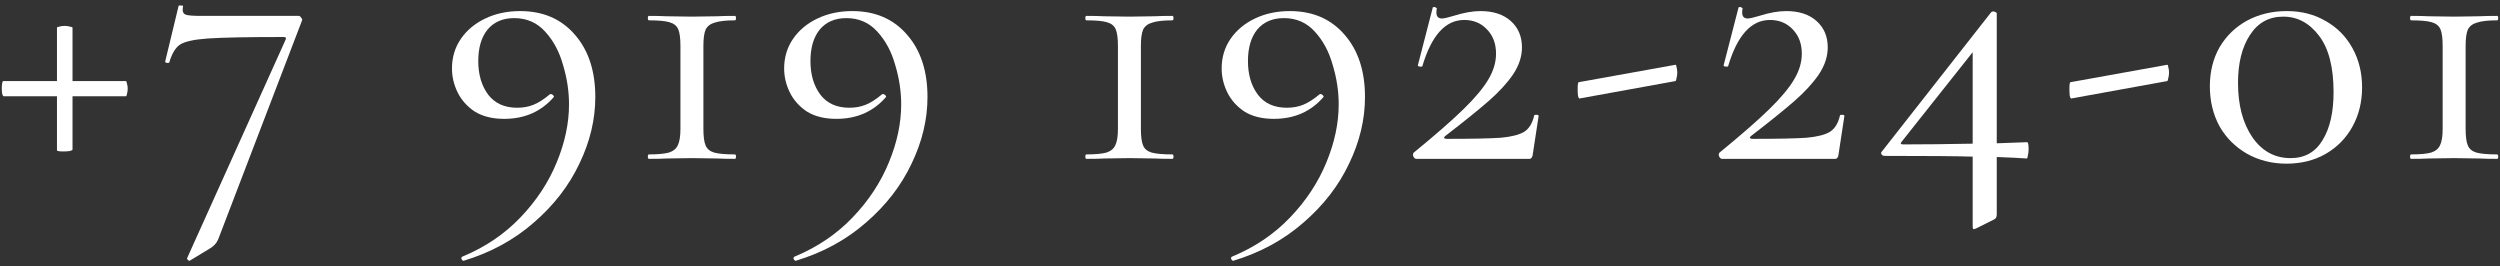 <svg width="432" height="46" viewBox="0 0 432 46" fill="none" xmlns="http://www.w3.org/2000/svg">
<rect x="0" y="0" width="432" height="46" fill="#333333" stroke="none"/>
<path d="M21.748 14.01C21.833 14.01 21.897 14.16 21.94 14.458C22.025 14.714 22.068 14.992 22.068 15.29C22.068 15.632 22.025 15.952 21.94 16.25C21.897 16.506 21.833 16.634 21.748 16.634H12.532V25.85C12.532 25.936 12.361 26.021 12.02 26.106C11.679 26.149 11.337 26.17 10.996 26.17C10.228 26.17 9.844 26.106 9.844 25.978V16.634H0.628C0.543 16.634 0.457 16.485 0.372 16.186C0.329 15.888 0.308 15.568 0.308 15.226C0.308 14.928 0.329 14.65 0.372 14.394C0.415 14.138 0.479 14.01 0.564 14.01H9.844V4.794C9.844 4.709 9.972 4.645 10.228 4.602C10.527 4.517 10.847 4.474 11.188 4.474C11.529 4.474 11.828 4.517 12.084 4.602C12.383 4.645 12.532 4.709 12.532 4.794V14.01H21.748Z" fill="white"/>
<path d="M37.712 41.338C37.541 41.722 37.349 42.021 37.136 42.234C36.965 42.448 36.709 42.661 36.368 42.874L32.784 45.05C32.699 45.093 32.592 45.05 32.464 44.922C32.336 44.794 32.293 44.688 32.336 44.602L49.36 6.842C49.488 6.544 49.381 6.394 49.04 6.394C42.768 6.394 38.395 6.48 35.92 6.65C33.488 6.821 31.867 7.184 31.056 7.738C30.288 8.293 29.691 9.296 29.264 10.746C29.264 10.832 29.179 10.874 29.008 10.874C28.88 10.874 28.752 10.853 28.624 10.81C28.539 10.725 28.517 10.64 28.56 10.554L30.864 1.018C30.907 0.933 31.056 0.912 31.312 0.954C31.568 0.954 31.675 0.997 31.632 1.082C31.589 1.253 31.568 1.466 31.568 1.722C31.568 2.149 31.76 2.426 32.144 2.554C32.571 2.682 33.403 2.746 34.64 2.746H51.6C51.771 2.746 51.92 2.853 52.048 3.066C52.219 3.237 52.261 3.408 52.176 3.578L37.712 41.338Z" fill="white"/>
<path d="M87.126 20.538C85.078 20.538 83.371 20.112 82.005 19.258C80.683 18.362 79.701 17.253 79.061 15.93C78.421 14.608 78.102 13.242 78.102 11.834C78.102 9.914 78.614 8.208 79.638 6.714C80.662 5.221 82.07 4.048 83.862 3.194C85.653 2.341 87.659 1.914 89.877 1.914C93.846 1.914 97.003 3.28 99.35 6.01C101.696 8.698 102.869 12.282 102.869 16.762C102.869 20.645 101.952 24.485 100.118 28.282C98.326 32.08 95.701 35.472 92.246 38.458C88.832 41.445 84.8 43.642 80.15 45.05C80.022 45.093 79.894 45.008 79.766 44.794C79.68 44.581 79.723 44.432 79.894 44.346C83.819 42.725 87.168 40.464 89.942 37.562C92.715 34.661 94.805 31.482 96.213 28.026C97.621 24.613 98.326 21.285 98.326 18.042C98.326 15.781 97.984 13.52 97.302 11.258C96.662 8.954 95.638 7.034 94.23 5.498C92.822 3.92 91.029 3.13 88.853 3.13C86.891 3.13 85.355 3.792 84.246 5.114C83.179 6.437 82.645 8.25 82.645 10.554C82.645 12.901 83.222 14.842 84.374 16.378C85.525 17.872 87.189 18.618 89.365 18.618C90.389 18.618 91.328 18.448 92.181 18.106C93.035 17.765 93.974 17.168 94.998 16.314C95.04 16.272 95.104 16.25 95.189 16.25C95.317 16.25 95.445 16.314 95.573 16.442C95.701 16.57 95.744 16.677 95.701 16.762C93.525 19.28 90.667 20.538 87.126 20.538Z" fill="white"/>
<path d="M117.579 7.93C117.579 6.608 117.451 5.648 117.196 5.05C116.94 4.453 116.427 4.048 115.66 3.834C114.934 3.621 113.761 3.514 112.14 3.514C112.012 3.514 111.948 3.386 111.948 3.13C111.948 2.874 112.012 2.746 112.14 2.746C113.42 2.746 114.422 2.768 115.147 2.81L119.563 2.874L123.916 2.81C124.684 2.768 125.708 2.746 126.988 2.746C127.116 2.746 127.18 2.874 127.18 3.13C127.18 3.386 127.116 3.514 126.988 3.514C125.451 3.514 124.299 3.642 123.532 3.898C122.764 4.112 122.23 4.517 121.932 5.114C121.676 5.712 121.548 6.65 121.548 7.93V22.266C121.548 23.589 121.676 24.549 121.932 25.146C122.188 25.744 122.678 26.149 123.404 26.362C124.172 26.576 125.366 26.682 126.988 26.682C127.116 26.682 127.18 26.81 127.18 27.066C127.18 27.322 127.116 27.45 126.988 27.45C125.708 27.45 124.705 27.429 123.979 27.386L119.563 27.322L115.212 27.386C114.444 27.429 113.42 27.45 112.14 27.45C112.012 27.45 111.948 27.322 111.948 27.066C111.948 26.81 112.012 26.682 112.14 26.682C113.676 26.682 114.828 26.576 115.596 26.362C116.364 26.106 116.876 25.68 117.132 25.082C117.43 24.485 117.579 23.546 117.579 22.266V7.93Z" fill="white"/>
<path d="M144.525 20.538C142.477 20.538 140.771 20.112 139.406 19.258C138.083 18.362 137.102 17.253 136.462 15.93C135.822 14.608 135.501 13.242 135.501 11.834C135.501 9.914 136.014 8.208 137.038 6.714C138.062 5.221 139.469 4.048 141.262 3.194C143.054 2.341 145.059 1.914 147.277 1.914C151.245 1.914 154.403 3.28 156.749 6.01C159.096 8.698 160.27 12.282 160.27 16.762C160.27 20.645 159.352 24.485 157.518 28.282C155.726 32.08 153.101 35.472 149.645 38.458C146.232 41.445 142.2 43.642 137.549 45.05C137.421 45.093 137.294 45.008 137.165 44.794C137.08 44.581 137.123 44.432 137.294 44.346C141.219 42.725 144.568 40.464 147.341 37.562C150.115 34.661 152.205 31.482 153.613 28.026C155.021 24.613 155.725 21.285 155.725 18.042C155.725 15.781 155.384 13.52 154.701 11.258C154.061 8.954 153.038 7.034 151.63 5.498C150.221 3.92 148.429 3.13 146.253 3.13C144.291 3.13 142.755 3.792 141.645 5.114C140.579 6.437 140.046 8.25 140.046 10.554C140.046 12.901 140.622 14.842 141.773 16.378C142.925 17.872 144.59 18.618 146.766 18.618C147.79 18.618 148.728 18.448 149.581 18.106C150.435 17.765 151.374 17.168 152.398 16.314C152.44 16.272 152.504 16.25 152.589 16.25C152.717 16.25 152.845 16.314 152.973 16.442C153.102 16.57 153.144 16.677 153.102 16.762C150.926 19.28 148.067 20.538 144.525 20.538Z" fill="white"/>
<path d="M193.179 7.93C193.179 6.608 193.051 5.648 192.795 5.05C192.539 4.453 192.027 4.048 191.259 3.834C190.534 3.621 189.361 3.514 187.739 3.514C187.611 3.514 187.547 3.386 187.547 3.13C187.547 2.874 187.611 2.746 187.739 2.746C189.019 2.746 190.022 2.768 190.747 2.81L195.163 2.874L199.515 2.81C200.283 2.768 201.307 2.746 202.587 2.746C202.715 2.746 202.779 2.874 202.779 3.13C202.779 3.386 202.715 3.514 202.587 3.514C201.051 3.514 199.9 3.642 199.132 3.898C198.363 4.112 197.83 4.517 197.531 5.114C197.275 5.712 197.147 6.65 197.147 7.93V22.266C197.147 23.589 197.275 24.549 197.531 25.146C197.787 25.744 198.278 26.149 199.003 26.362C199.771 26.576 200.966 26.682 202.587 26.682C202.715 26.682 202.779 26.81 202.779 27.066C202.779 27.322 202.715 27.45 202.587 27.45C201.307 27.45 200.305 27.429 199.579 27.386L195.163 27.322L190.811 27.386C190.043 27.429 189.019 27.45 187.739 27.45C187.611 27.45 187.547 27.322 187.547 27.066C187.547 26.81 187.611 26.682 187.739 26.682C189.275 26.682 190.427 26.576 191.195 26.362C191.964 26.106 192.475 25.68 192.731 25.082C193.03 24.485 193.179 23.546 193.179 22.266V7.93Z" fill="white"/>
<path d="M220.126 20.538C218.077 20.538 216.371 20.112 215.006 19.258C213.683 18.362 212.702 17.253 212.062 15.93C211.422 14.608 211.102 13.242 211.102 11.834C211.102 9.914 211.614 8.208 212.638 6.714C213.662 5.221 215.07 4.048 216.862 3.194C218.654 2.341 220.659 1.914 222.878 1.914C226.846 1.914 230.003 3.28 232.35 6.01C234.696 8.698 235.87 12.282 235.87 16.762C235.87 20.645 234.952 24.485 233.118 28.282C231.326 32.08 228.701 35.472 225.245 38.458C221.832 41.445 217.8 43.642 213.15 45.05C213.021 45.093 212.894 45.008 212.766 44.794C212.68 44.581 212.723 44.432 212.894 44.346C216.819 42.725 220.168 40.464 222.941 37.562C225.715 34.661 227.805 31.482 229.214 28.026C230.622 24.613 231.326 21.285 231.326 18.042C231.326 15.781 230.984 13.52 230.301 11.258C229.661 8.954 228.638 7.034 227.23 5.498C225.822 3.92 224.029 3.13 221.854 3.13C219.891 3.13 218.355 3.792 217.245 5.114C216.179 6.437 215.646 8.25 215.646 10.554C215.646 12.901 216.222 14.842 217.374 16.378C218.525 17.872 220.19 18.618 222.366 18.618C223.39 18.618 224.328 18.448 225.182 18.106C226.035 17.765 226.974 17.168 227.998 16.314C228.04 16.272 228.104 16.25 228.189 16.25C228.318 16.25 228.445 16.314 228.574 16.442C228.702 16.57 228.744 16.677 228.702 16.762C226.526 19.28 223.667 20.538 220.126 20.538Z" fill="white"/>
<path d="M244.307 26.362C248.062 23.29 250.921 20.794 252.883 18.874C254.889 16.912 256.318 15.205 257.171 13.754C258.067 12.261 258.515 10.768 258.515 9.274C258.515 7.568 258.003 6.181 256.98 5.114C255.956 4.005 254.633 3.45 253.012 3.45C249.769 3.45 247.358 6.117 245.779 11.45C245.779 11.493 245.694 11.514 245.523 11.514C245.139 11.514 244.969 11.429 245.012 11.258L247.572 1.338C247.572 1.253 247.657 1.21 247.827 1.21C247.956 1.21 248.062 1.253 248.148 1.338C248.276 1.381 248.318 1.424 248.275 1.466C248.233 1.637 248.212 1.872 248.212 2.17C248.212 2.853 248.532 3.194 249.172 3.194C249.513 3.194 250.174 3.045 251.156 2.746C252.905 2.192 254.462 1.914 255.827 1.914C258.046 1.914 259.796 2.49 261.076 3.642C262.356 4.794 262.995 6.309 262.995 8.186C262.995 9.765 262.483 11.322 261.459 12.858C260.436 14.352 259.049 15.866 257.3 17.402C255.55 18.938 253.012 20.986 249.684 23.546C249.555 23.674 249.513 23.781 249.555 23.866C249.641 23.952 249.79 23.994 250.003 23.994C254.398 23.994 257.513 23.93 259.347 23.802C261.182 23.632 262.526 23.29 263.38 22.778C264.233 22.224 264.809 21.285 265.107 19.962C265.107 19.877 265.214 19.834 265.428 19.834C265.726 19.834 265.876 19.898 265.876 20.026L264.852 26.746C264.852 26.917 264.787 27.088 264.66 27.258C264.574 27.386 264.446 27.45 264.275 27.45H244.756C244.542 27.45 244.372 27.322 244.243 27.066C244.115 26.768 244.137 26.533 244.307 26.362Z" fill="white"/>
<path d="M272.937 17.018C272.852 17.061 272.767 16.912 272.682 16.57C272.639 16.186 272.618 15.802 272.618 15.418C272.618 14.608 272.682 14.202 272.809 14.202L289.514 11.194C289.599 11.152 289.663 11.28 289.705 11.578C289.791 11.877 289.834 12.197 289.834 12.538C289.834 12.88 289.791 13.2 289.705 13.498C289.663 13.797 289.599 13.968 289.514 14.01L272.937 17.018Z" fill="white"/>
<path d="M297.145 26.362C300.9 23.29 303.758 20.794 305.721 18.874C307.726 16.912 309.156 15.205 310.009 13.754C310.905 12.261 311.353 10.768 311.353 9.274C311.353 7.568 310.841 6.181 309.817 5.114C308.793 4.005 307.47 3.45 305.849 3.45C302.606 3.45 300.196 6.117 298.617 11.45C298.617 11.493 298.532 11.514 298.361 11.514C297.977 11.514 297.806 11.429 297.849 11.258L300.409 1.338C300.409 1.253 300.494 1.21 300.665 1.21C300.793 1.21 300.9 1.253 300.985 1.338C301.113 1.381 301.156 1.424 301.113 1.466C301.07 1.637 301.049 1.872 301.049 2.17C301.049 2.853 301.369 3.194 302.009 3.194C302.35 3.194 303.012 3.045 303.993 2.746C305.742 2.192 307.3 1.914 308.665 1.914C310.884 1.914 312.633 2.49 313.913 3.642C315.193 4.794 315.833 6.309 315.833 8.186C315.833 9.765 315.321 11.322 314.297 12.858C313.273 14.352 311.886 15.866 310.137 17.402C308.388 18.938 305.849 20.986 302.521 23.546C302.393 23.674 302.35 23.781 302.393 23.866C302.478 23.952 302.628 23.994 302.841 23.994C307.236 23.994 310.35 23.93 312.185 23.802C314.02 23.632 315.364 23.29 316.217 22.778C317.07 22.224 317.646 21.285 317.945 19.962C317.945 19.877 318.052 19.834 318.265 19.834C318.564 19.834 318.713 19.898 318.713 20.026L317.689 26.746C317.689 26.917 317.625 27.088 317.497 27.258C317.412 27.386 317.284 27.45 317.113 27.45H297.593C297.38 27.45 297.209 27.322 297.081 27.066C296.953 26.768 296.974 26.533 297.145 26.362Z" fill="white"/>
<path d="M350.287 24.57C350.458 24.57 350.543 24.976 350.543 25.786C350.543 26.17 350.5 26.533 350.415 26.874C350.372 27.216 350.308 27.386 350.223 27.386C349.071 27.301 347.343 27.216 345.039 27.13V37.05C345.039 37.52 344.868 37.818 344.527 37.946L341.455 39.482C341.199 39.568 341.071 39.61 341.071 39.61C340.943 39.61 340.879 39.44 340.879 39.098V27.066C338.234 26.981 333.156 26.938 325.647 26.938C325.434 26.938 325.263 26.853 325.135 26.682C325.007 26.512 325.028 26.341 325.199 26.17L344.079 2.106C344.164 2.021 344.292 1.978 344.463 1.978C344.591 1.978 344.719 2.021 344.847 2.106C344.975 2.149 345.039 2.234 345.039 2.362V24.762L350.287 24.57ZM328.911 24.954C332.452 24.954 336.442 24.912 340.879 24.826V9.018L328.591 24.506C328.335 24.805 328.442 24.954 328.911 24.954Z" fill="white"/>
<path d="M357.912 17.018C357.827 17.061 357.742 16.912 357.657 16.57C357.614 16.186 357.593 15.802 357.593 15.418C357.593 14.608 357.657 14.202 357.785 14.202L374.489 11.194C374.574 11.152 374.638 11.28 374.68 11.578C374.766 11.877 374.809 12.197 374.809 12.538C374.809 12.88 374.766 13.2 374.68 13.498C374.638 13.797 374.574 13.968 374.489 14.01L357.912 17.018Z" fill="white"/>
<path d="M395.112 28.282C392.595 28.282 390.312 27.706 388.264 26.554C386.259 25.402 384.68 23.824 383.528 21.818C382.419 19.77 381.864 17.466 381.864 14.906C381.864 12.389 382.419 10.149 383.528 8.186C384.68 6.224 386.259 4.688 388.264 3.578C390.312 2.469 392.616 1.914 395.176 1.914C397.693 1.914 399.933 2.49 401.896 3.642C403.859 4.752 405.395 6.309 406.504 8.314C407.613 10.32 408.168 12.581 408.168 15.098C408.168 17.616 407.613 19.877 406.504 21.882C405.395 23.888 403.837 25.466 401.832 26.618C399.869 27.728 397.629 28.282 395.112 28.282ZM395.816 27.322C398.248 27.322 400.083 26.298 401.32 24.25C402.6 22.202 403.24 19.429 403.24 15.93C403.24 11.621 402.408 8.378 400.744 6.202C399.08 3.984 397.011 2.874 394.536 2.874C392.061 2.874 390.141 3.941 388.776 6.074C387.411 8.165 386.728 10.917 386.728 14.33C386.728 18.17 387.56 21.306 389.224 23.738C390.888 26.128 393.085 27.322 395.816 27.322Z" fill="white"/>
<path d="M422.092 7.93C422.092 6.608 421.964 5.648 421.708 5.05C421.452 4.453 420.94 4.048 420.172 3.834C419.447 3.621 418.273 3.514 416.652 3.514C416.524 3.514 416.46 3.386 416.46 3.13C416.46 2.874 416.524 2.746 416.652 2.746C417.932 2.746 418.935 2.768 419.66 2.81L424.076 2.874L428.428 2.81C429.196 2.768 430.22 2.746 431.5 2.746C431.628 2.746 431.692 2.874 431.692 3.13C431.692 3.386 431.628 3.514 431.5 3.514C429.964 3.514 428.812 3.642 428.044 3.898C427.276 4.112 426.743 4.517 426.444 5.114C426.188 5.712 426.06 6.65 426.06 7.93V22.266C426.06 23.589 426.188 24.549 426.444 25.146C426.7 25.744 427.191 26.149 427.916 26.362C428.684 26.576 429.879 26.682 431.5 26.682C431.628 26.682 431.692 26.81 431.692 27.066C431.692 27.322 431.628 27.45 431.5 27.45C430.22 27.45 429.217 27.429 428.492 27.386L424.076 27.322L419.724 27.386C418.956 27.429 417.932 27.45 416.652 27.45C416.524 27.45 416.46 27.322 416.46 27.066C416.46 26.81 416.524 26.682 416.652 26.682C418.188 26.682 419.34 26.576 420.108 26.362C420.876 26.106 421.388 25.68 421.644 25.082C421.943 24.485 422.092 23.546 422.092 22.266V7.93Z" fill="white"/>
</svg>
